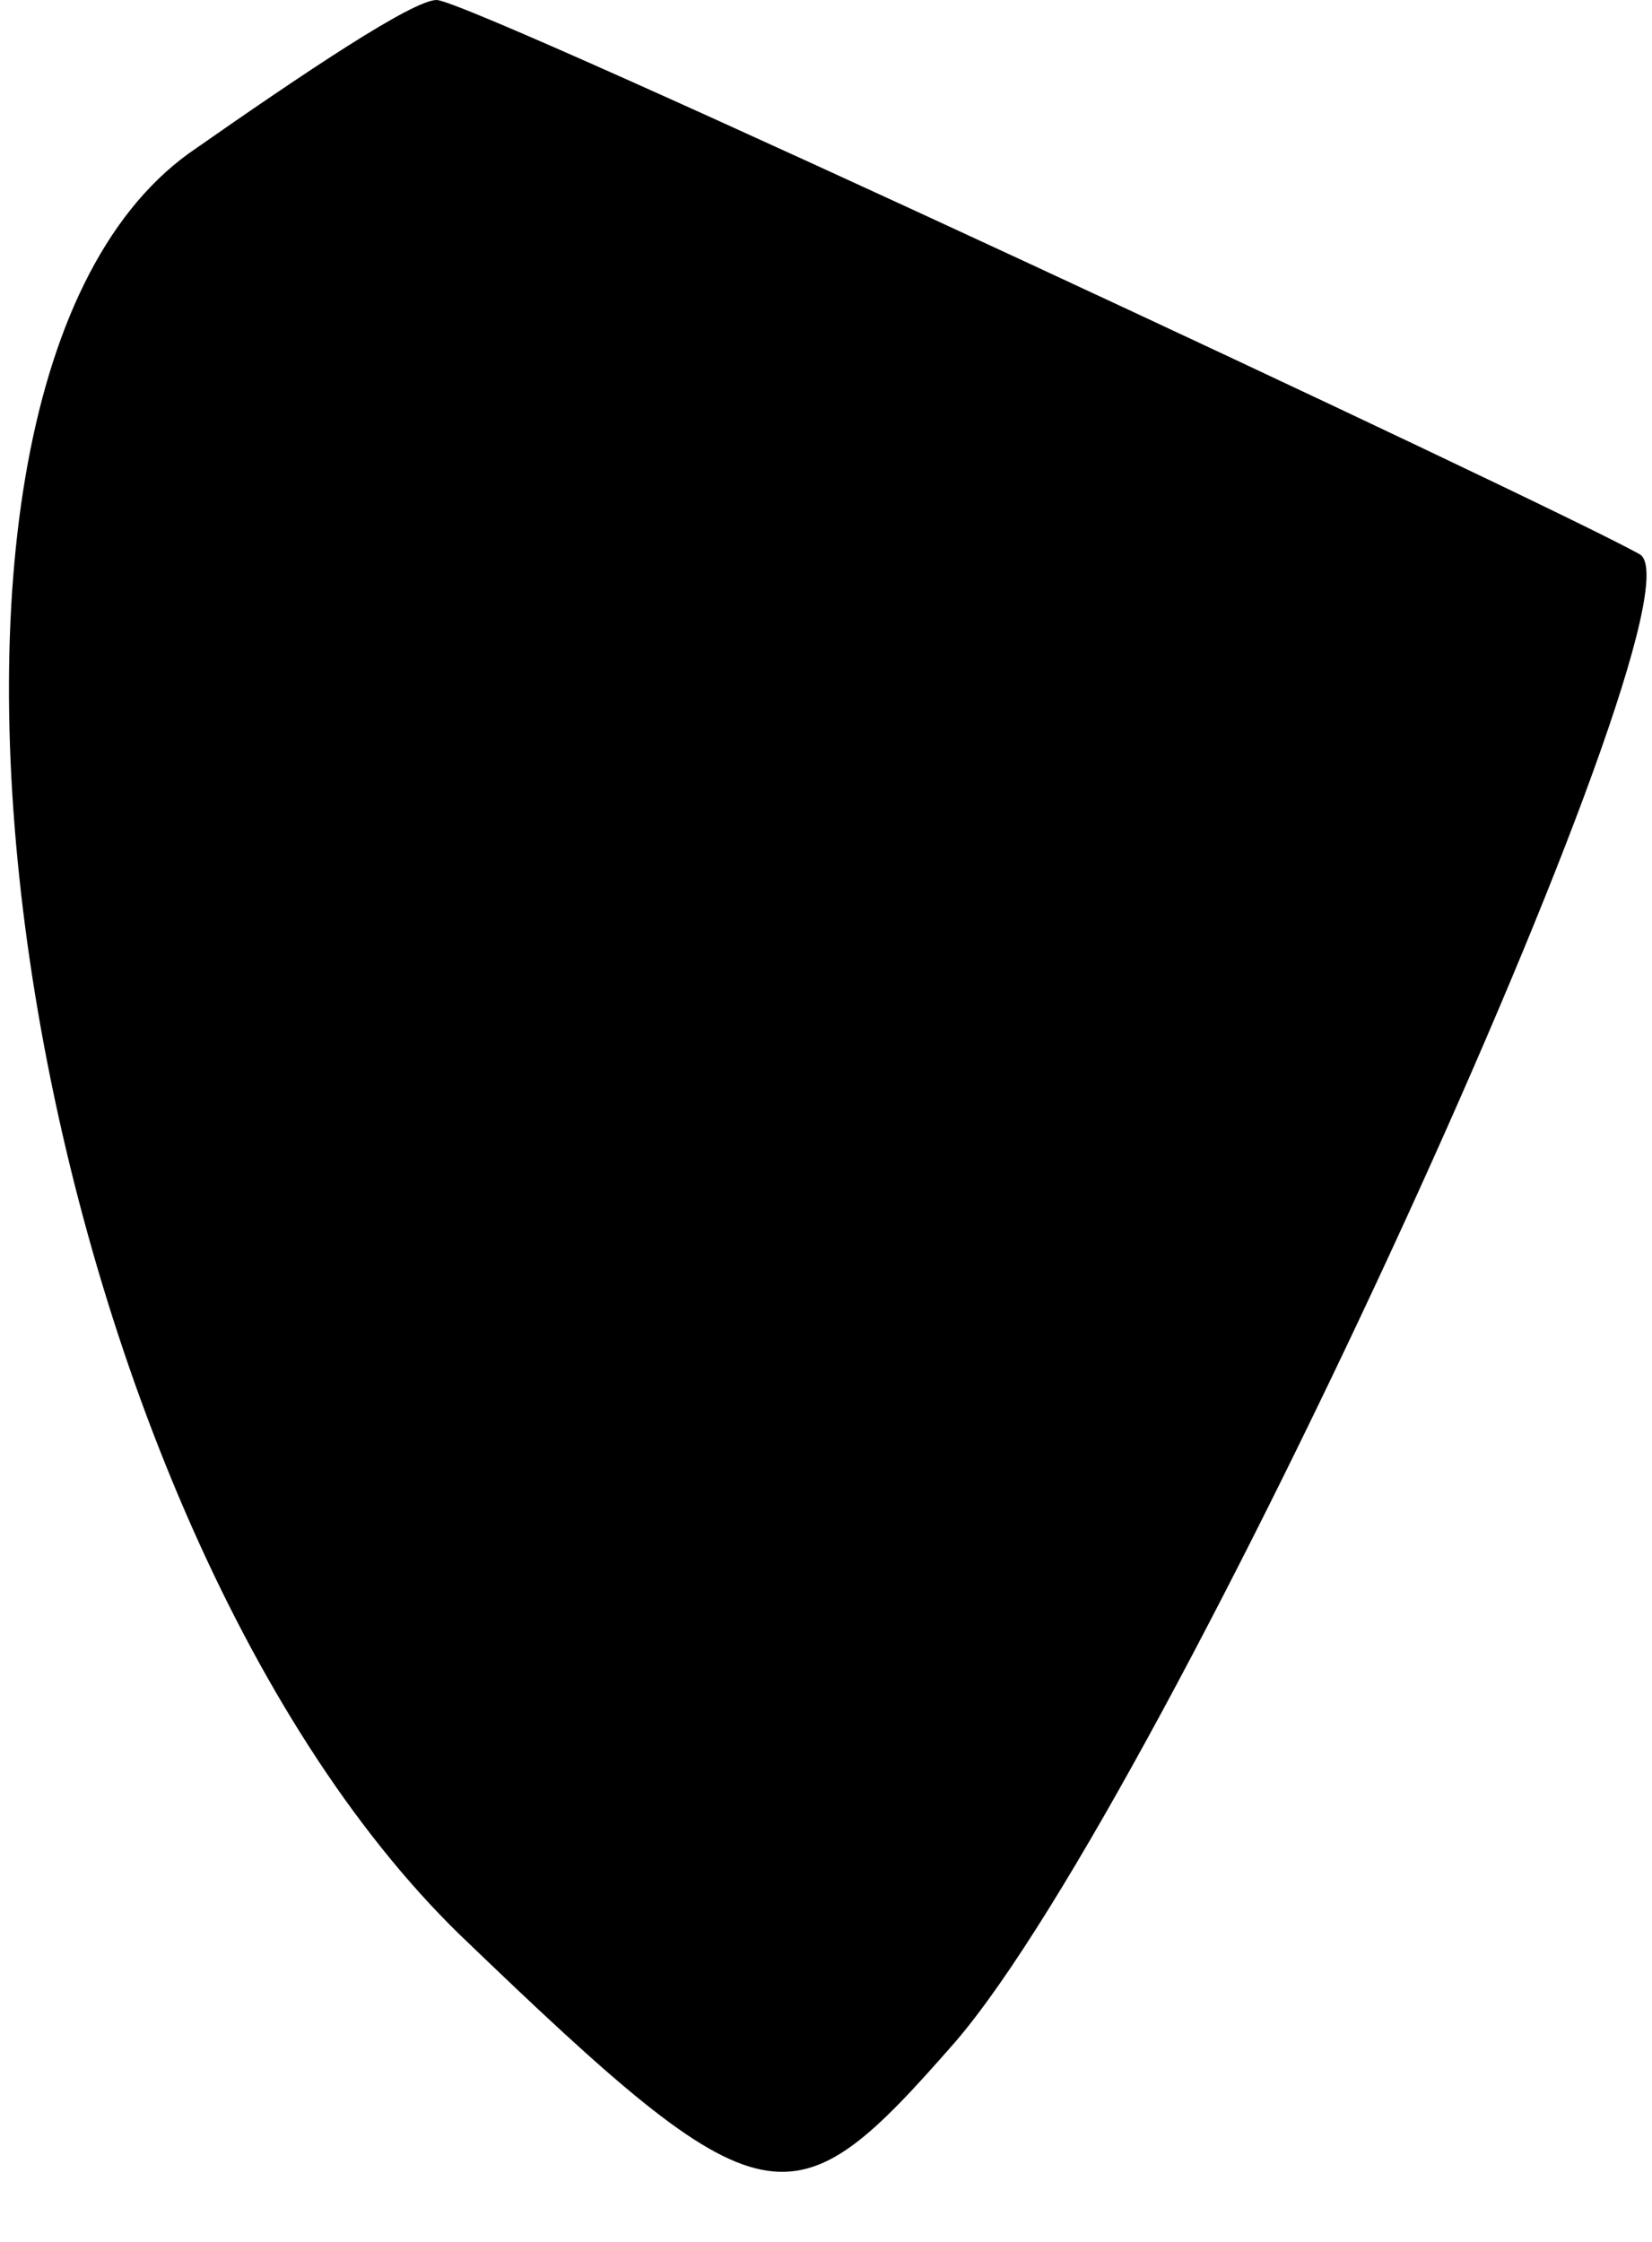 <?xml version="1.0" standalone="no"?>
<!DOCTYPE svg PUBLIC "-//W3C//DTD SVG 20010904//EN"
 "http://www.w3.org/TR/2001/REC-SVG-20010904/DTD/svg10.dtd">
<svg version="1.0" xmlns="http://www.w3.org/2000/svg"
 width="14pt" height="19pt" viewBox="0 0 14 19"
 preserveAspectRatio="xMidYMid meet">
<g transform="translate(0,19) scale(0.1,-0.1)"
fill="#000000" stroke="none">
<path fill="#000000" stroke="none" d="M16 177 c-29 -21 -14 -115 23 -151 26
-25 28 -25 42 -9 18 21 64 122 58 126 -7 4 -99 47 -102 47 -2 0 -11 -6 -21
-13z"/>
</g>
</svg>
